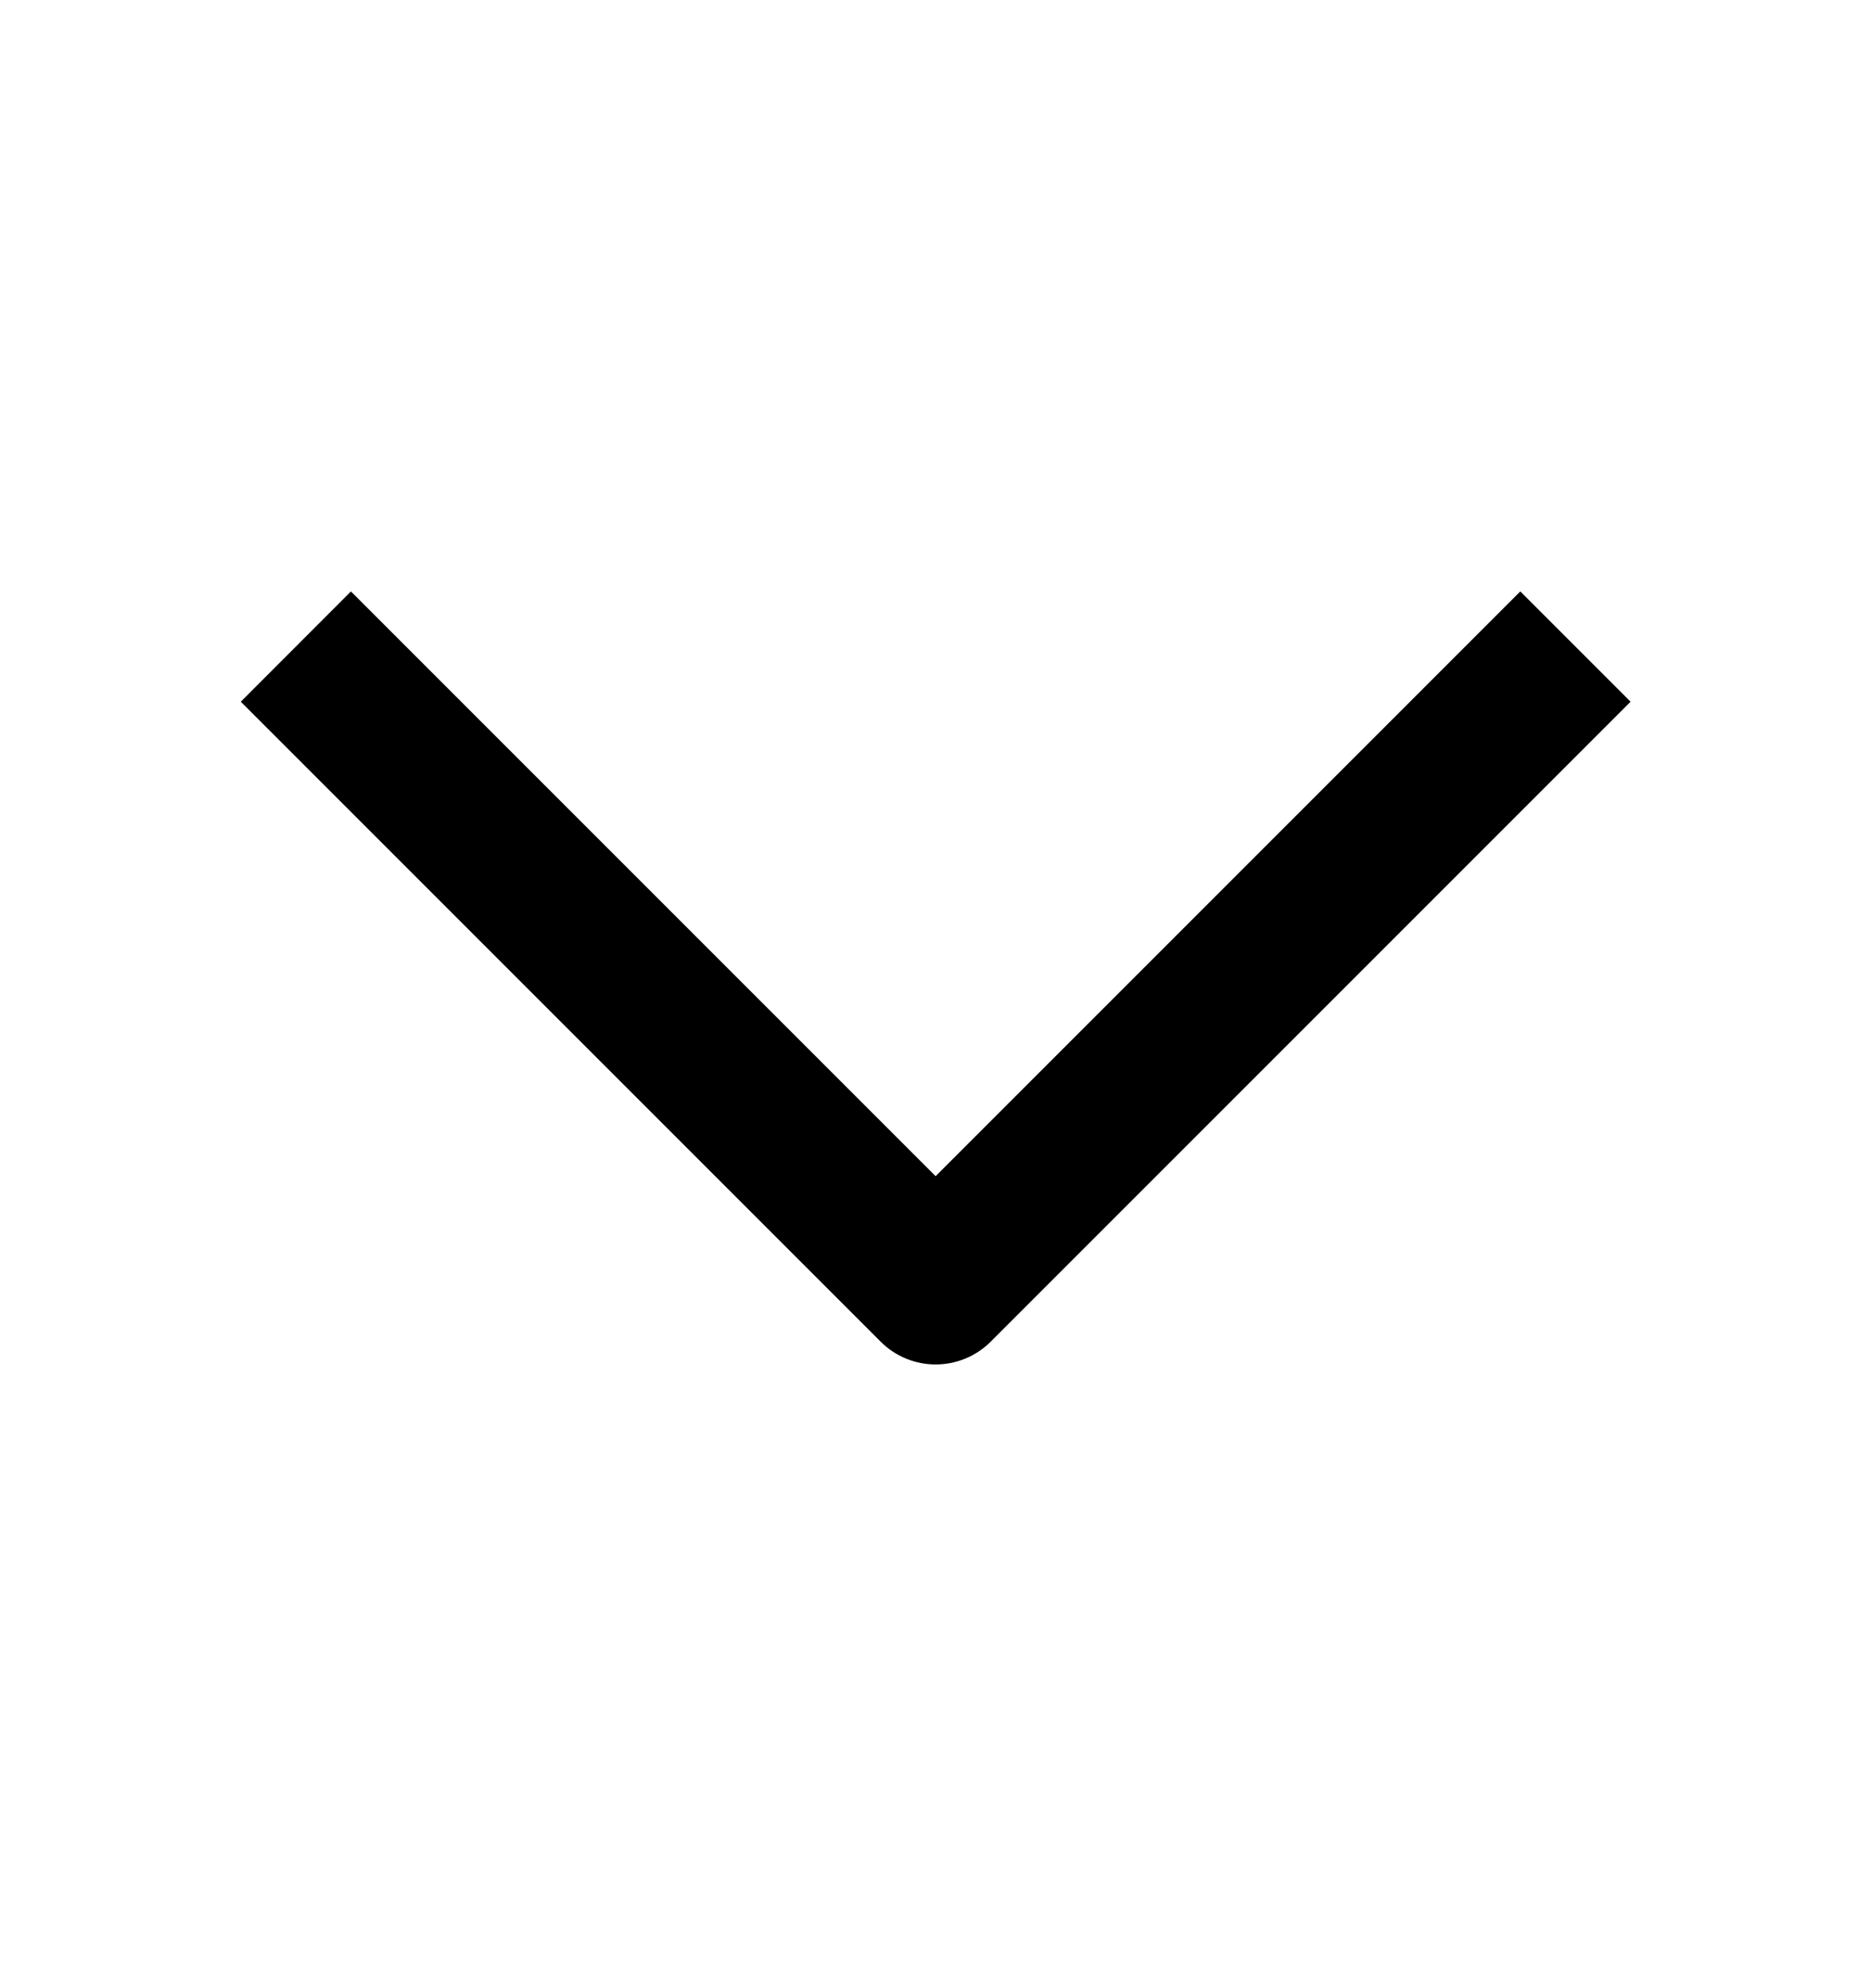 <svg width="16" height="17" viewBox="0 0 16 17" fill="none" xmlns="http://www.w3.org/2000/svg">
<path d="M13.944 6L8.473 11.471C8.212 11.732 7.79 11.732 7.53 11.471L2.059 6L3.001 5.057L8.001 10.057L13.001 5.057L13.944 6Z" fill="black"/>
</svg>
